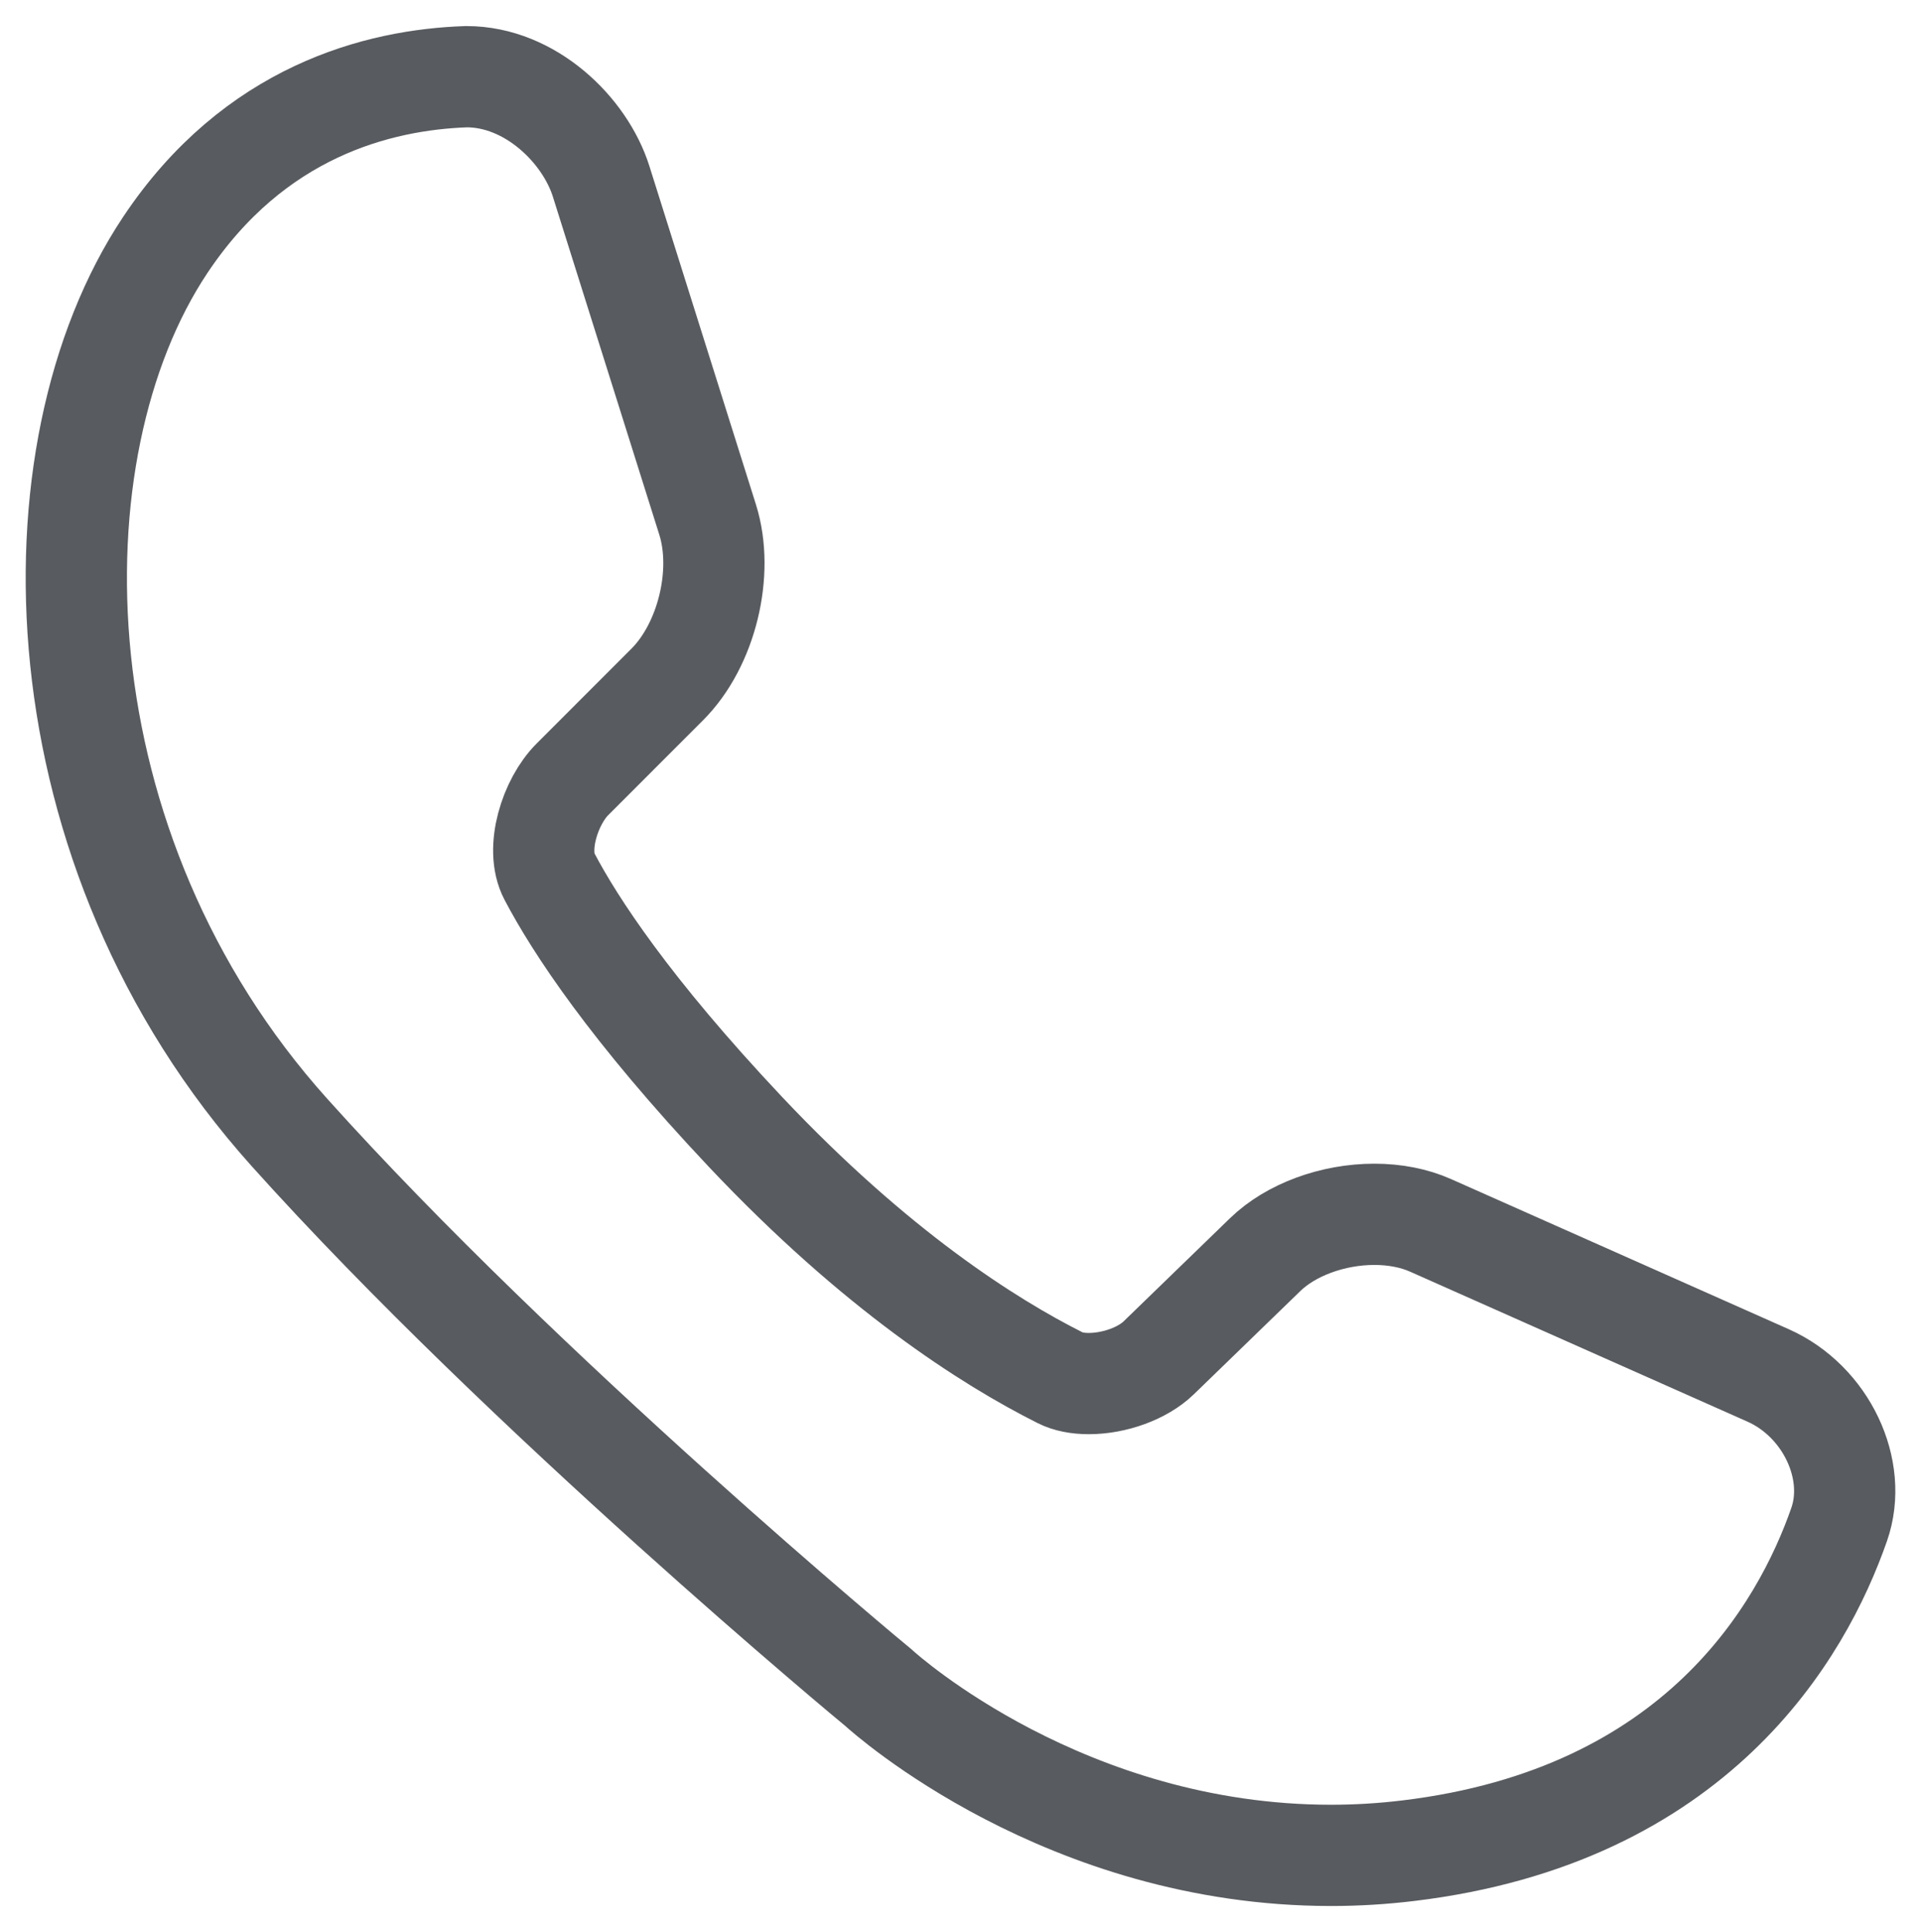 <?xml version="1.0" encoding="utf-8"?>
<!-- Generator: Adobe Illustrator 16.0.0, SVG Export Plug-In . SVG Version: 6.00 Build 0)  -->
<!DOCTYPE svg PUBLIC "-//W3C//DTD SVG 1.1//EN" "http://www.w3.org/Graphics/SVG/1.1/DTD/svg11.dtd">
<svg version="1.1" id="Layer_1" xmlns="http://www.w3.org/2000/svg" xmlns:xlink="http://www.w3.org/1999/xlink" x="0px" y="0px"
	 width="75.895px" height="76.325px" viewBox="0 0 75.895 76.325" enable-background="new 0 0 75.895 76.325" xml:space="preserve">
<g>
	<g>
		<path fill="none" stroke="#585B5F" stroke-width="4" stroke-miterlimit="10" d="M6.527,9.68
			c-5.439,8.166-5.112,23.889,4.903,35.049c9.296,10.355,23.163,21.852,23.279,21.943c0.297,0.271,7.396,6.621,17.879,6.621
			c1.016,0,2.043-0.062,3.061-0.186c11.371-1.374,15.539-8.663,17.012-12.885c0.761-2.172-0.52-4.867-2.798-5.885l-13.346-5.932
			c-0.641-0.285-1.406-0.436-2.217-0.436c-1.648,0-3.305,0.611-4.317,1.594l-4.207,4.078c-0.624,0.605-1.734,1.014-2.764,1.014
			c-0.441,0-0.827-0.078-1.12-0.226c-2.84-1.425-7.301-4.267-12.442-9.718c-4.563-4.842-6.729-8.16-7.745-10.092
			c-0.567-1.081,0.025-2.952,0.916-3.839l3.74-3.741c1.557-1.555,2.257-4.417,1.595-6.515l-4.207-13.36
			c-0.64-2.032-2.8-4.135-5.318-4.135C14.943,3.147,10.045,4.398,6.527,9.68z"/>
	</g>
</g>
</svg>
